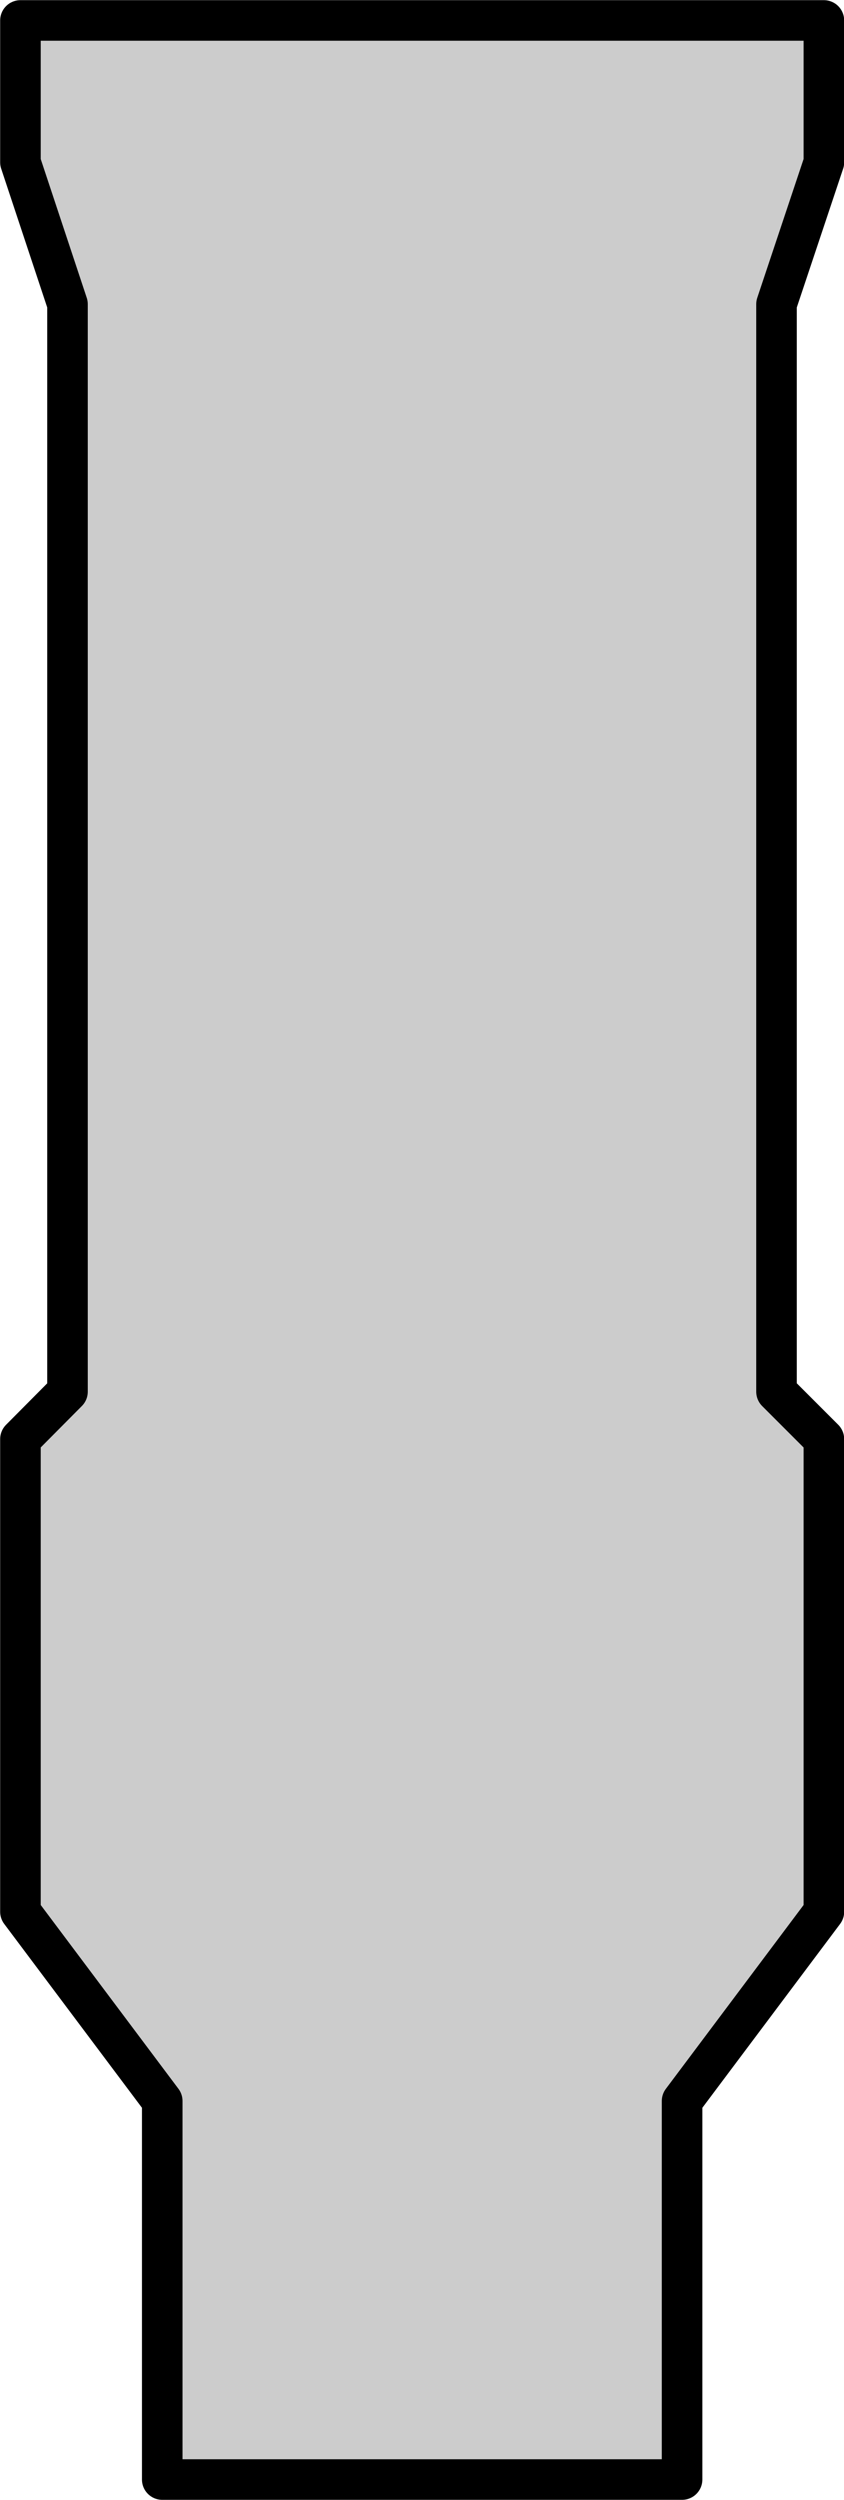 <?xml version="1.0" encoding="UTF-8" standalone="no"?>
<!-- This file was created by the DynamicDraw's "SVG Export" plug-in version 1.1.2.-->

<svg
   xmlns:dc="http://purl.org/dc/elements/1.1/"
   xmlns:cc="http://creativecommons.org/ns#"
   xmlns:rdf="http://www.w3.org/1999/02/22-rdf-syntax-ns#"
   xmlns:svg="http://www.w3.org/2000/svg"
   xmlns="http://www.w3.org/2000/svg"
   xmlns:sodipodi="http://sodipodi.sourceforge.net/DTD/sodipodi-0.dtd"
   xmlns:inkscape="http://www.inkscape.org/namespaces/inkscape"
   width="2.601mm"
   height="7.701mm"
   viewBox="0 0 2.601 7.701"
   version="1.1"
   id="svg6"
   sodipodi:docname="エリスポAG.svg"
   inkscape:version="0.92.4 (5da689c313, 2019-01-14)">
  <defs
     id="defs10" />
  <sodipodi:namedview
     pagecolor="#ffffff"
     bordercolor="#666666"
     borderopacity="1"
     objecttolerance="10"
     gridtolerance="10"
     guidetolerance="10"
     inkscape:pageopacity="0"
     inkscape:pageshadow="2"
     inkscape:window-width="780"
     inkscape:window-height="480"
     id="namedview8"
     showgrid="false"
     inkscape:zoom="7.6822914"
     inkscape:cx="4.9152605"
     inkscape:cy="14.55456"
     inkscape:window-x="0"
     inkscape:window-y="0"
     inkscape:window-maximized="0"
     inkscape:current-layer="svg6" />
  <g
     style="stroke-linecap:round;stroke-linejoin:round"
     id="g4"
     transform="translate(-0.214,-0.214)">
    <!-- start DynamicDraw object [1], type : FDOJ_POLY -->
    <polyline
       points="2.316,7.852 0.714,7.852 0.714,6.686 0.277,6.103 0.277,4.647 0.422,4.501 0.422,1.151 0.277,0.714 0.277,0.277 2.753,0.277 2.753,0.714 2.607,1.151 2.607,4.501 2.753,4.647 2.753,6.103 2.316,6.686 2.316,7.852 "
       style="fill:#cccccc;stroke:#000000;stroke-width:0.125"
       id="polyline2" />
    <!-- end DynamicDraw object [1], type : FDOJ_POLY -->
  </g>
  <!-- stroke-linecap, etc -->
</svg>
